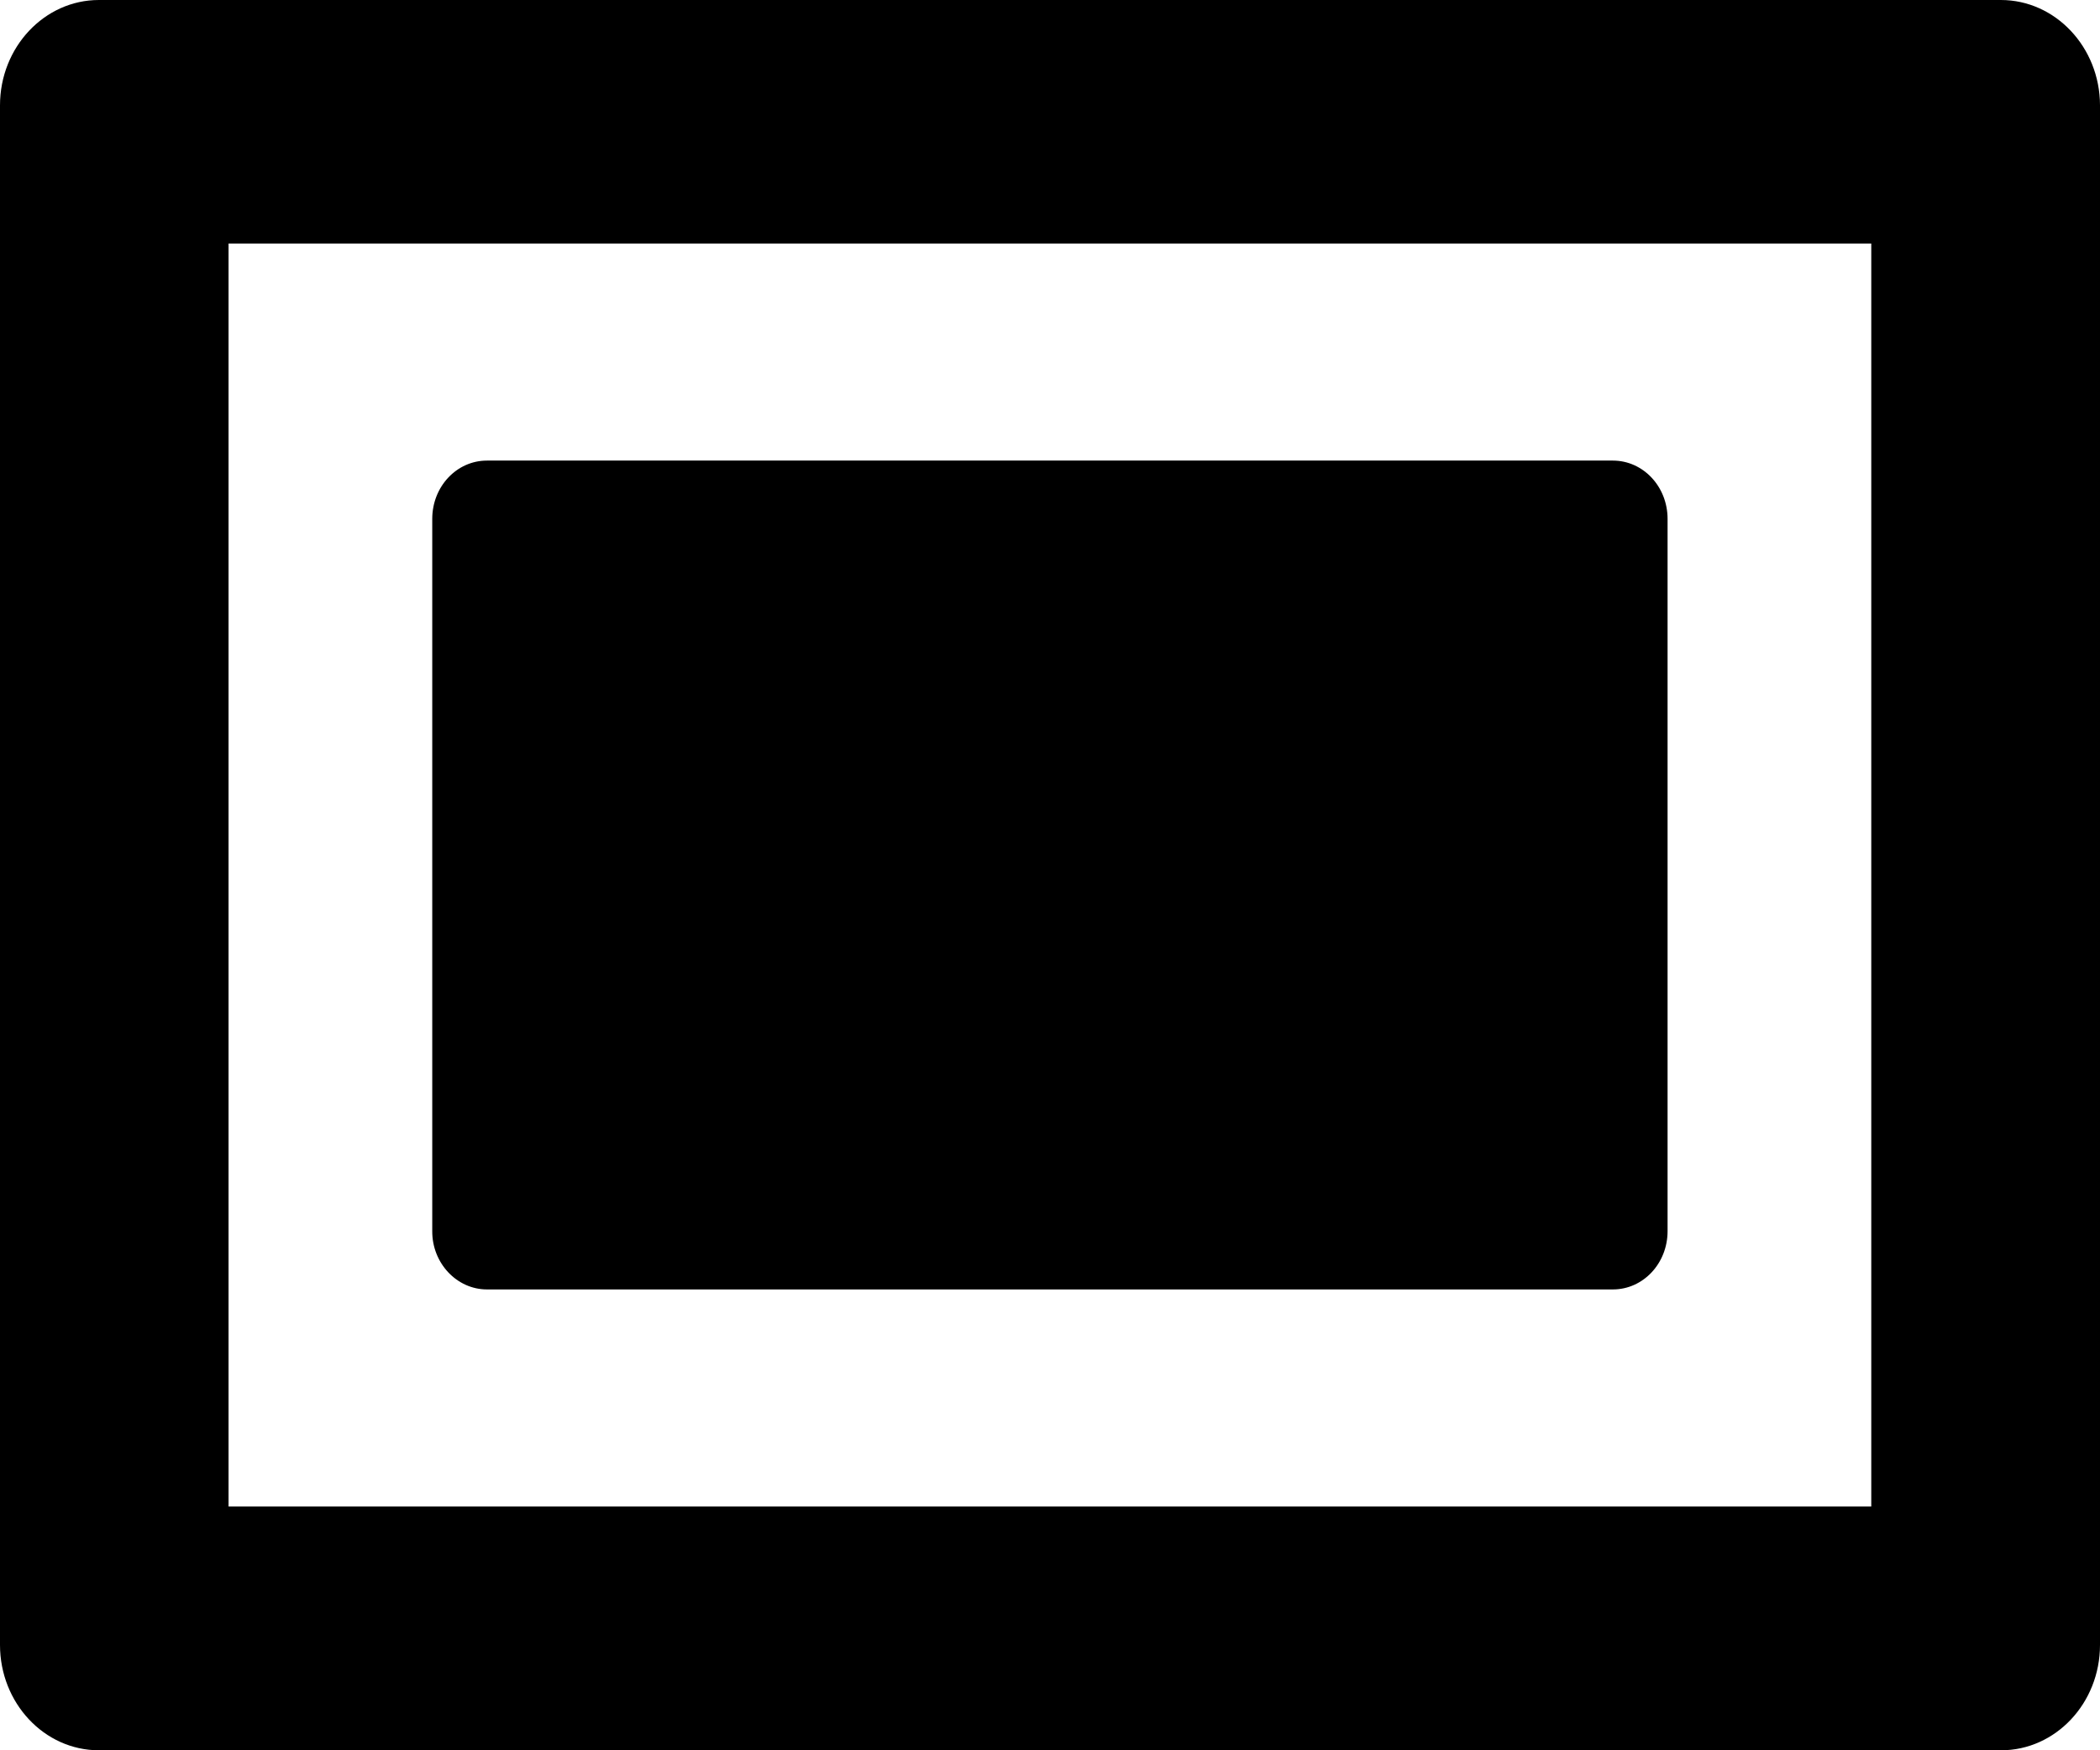 <svg
 xmlns="http://www.w3.org/2000/svg"
 xmlns:xlink="http://www.w3.org/1999/xlink"
 width="24px" height="20px">
<path fill-rule="evenodd"
 d="M22.870,20.000 L1.130,20.000 C0.505,20.000 0.000,19.459 0.000,18.796 L0.000,1.204 C0.000,0.539 0.508,-0.000 1.130,-0.000 L22.867,-0.000 C23.490,-0.000 23.998,0.539 24.000,1.202 L24.000,18.796 C24.000,19.462 23.492,20.000 22.870,20.000 ZM21.386,2.783 L2.612,2.783 L2.612,17.215 L21.386,17.215 L21.386,2.783 ZM5.565,5.263 L18.433,5.263 C18.779,5.263 19.058,5.560 19.058,5.929 L19.058,14.068 C19.058,14.437 18.779,14.734 18.433,14.734 L5.565,14.734 C5.221,14.734 4.938,14.434 4.940,14.068 L4.940,5.929 C4.940,5.560 5.219,5.263 5.565,5.263 Z"/>
</svg>
